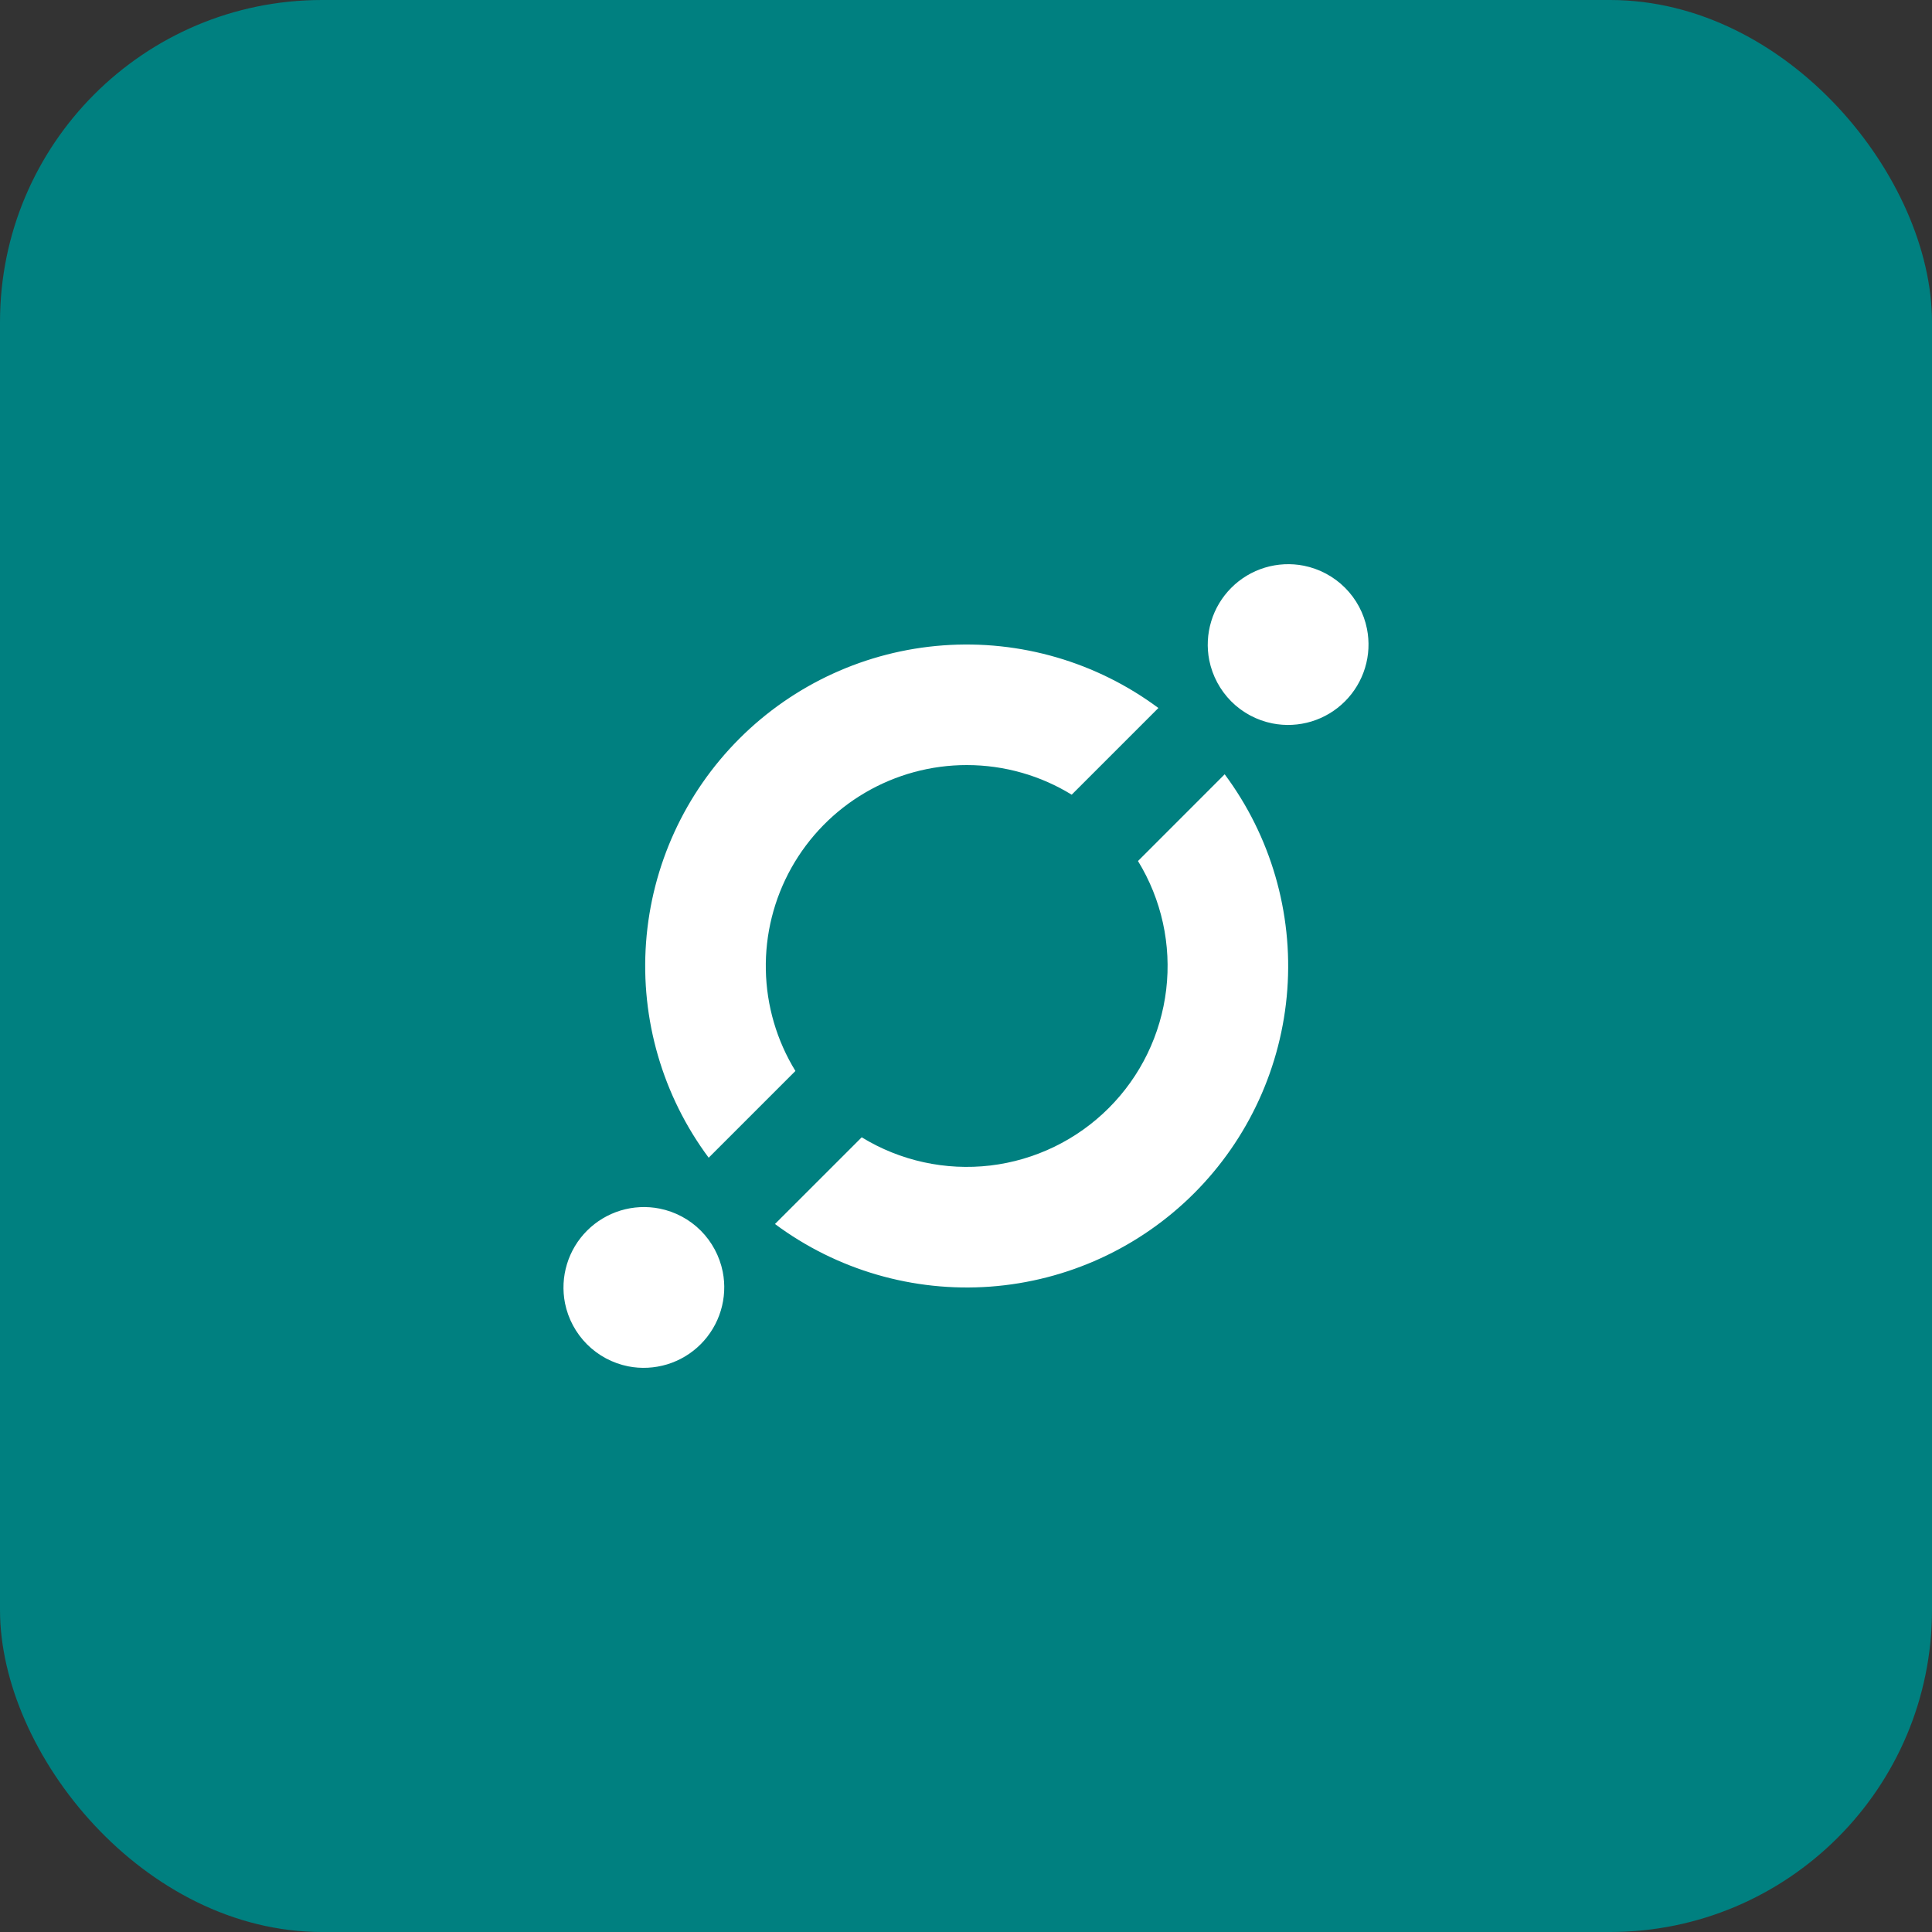 <svg width="48" height="48" viewBox="0 0 48 48" fill="none" xmlns="http://www.w3.org/2000/svg">
<rect x="0" y="0" width="48" height="48" fill="#333333" stroke="none"/>
<rect width="48" height="48" rx="8" fill="#008080"/>
<g clip-path="url(#clip0_1676_3006)">
<path d="M15.606 33.946C15.219 33.868 14.863 33.678 14.584 33.399C14.305 33.119 14.115 32.764 14.037 32.377C13.974 32.054 13.99 31.721 14.086 31.407C14.181 31.093 14.353 30.807 14.585 30.575C14.818 30.342 15.104 30.171 15.418 30.075C15.732 29.98 16.065 29.963 16.387 30.027C16.774 30.104 17.13 30.294 17.409 30.573C17.688 30.853 17.878 31.208 17.956 31.595C18.02 31.917 18.003 32.25 17.907 32.565C17.812 32.879 17.64 33.165 17.408 33.397C17.176 33.63 16.89 33.801 16.576 33.897C16.261 33.992 15.928 34.01 15.606 33.946ZM31.613 17.973C31.226 17.896 30.87 17.706 30.591 17.427C30.312 17.147 30.122 16.792 30.044 16.405C29.98 16.083 29.997 15.75 30.093 15.435C30.188 15.121 30.36 14.835 30.592 14.603C30.824 14.37 31.11 14.199 31.424 14.103C31.739 14.008 32.072 13.991 32.394 14.055C32.781 14.133 33.137 14.323 33.416 14.602C33.695 14.881 33.885 15.236 33.962 15.623C34.026 15.946 34.01 16.279 33.914 16.593C33.819 16.907 33.647 17.193 33.415 17.425C33.182 17.658 32.897 17.829 32.582 17.925C32.268 18.02 31.935 18.037 31.613 17.973ZM24.017 19.008C24.973 19.008 25.867 19.278 26.626 19.744L28.78 17.59C27.242 16.447 25.344 15.894 23.433 16.034C21.521 16.174 19.724 16.997 18.369 18.352C17.014 19.707 16.191 21.505 16.051 23.416C15.911 25.327 16.463 27.225 17.607 28.763L19.762 26.608C19.298 25.852 19.044 24.985 19.027 24.098C19.009 23.211 19.229 22.335 19.662 21.561C20.096 20.787 20.728 20.142 21.493 19.694C22.259 19.245 23.13 19.008 24.017 19.008ZM28.273 21.392C28.859 22.348 29.106 23.473 28.974 24.586C28.842 25.7 28.34 26.736 27.547 27.529C26.754 28.322 25.717 28.825 24.604 28.957C23.491 29.088 22.365 28.842 21.409 28.256L19.254 30.41C20.792 31.553 22.69 32.106 24.602 31.966C26.513 31.826 28.31 31.003 29.666 29.648C31.021 28.293 31.843 26.495 31.983 24.584C32.123 22.673 31.571 20.775 30.427 19.237L28.273 21.392Z" fill="white"/>
</g>
<defs>
<clipPath id="clip0_1676_3006">
<rect width="20" height="20" fill="white" transform="translate(14 14)"/>
</clipPath>
</defs>
</svg>
